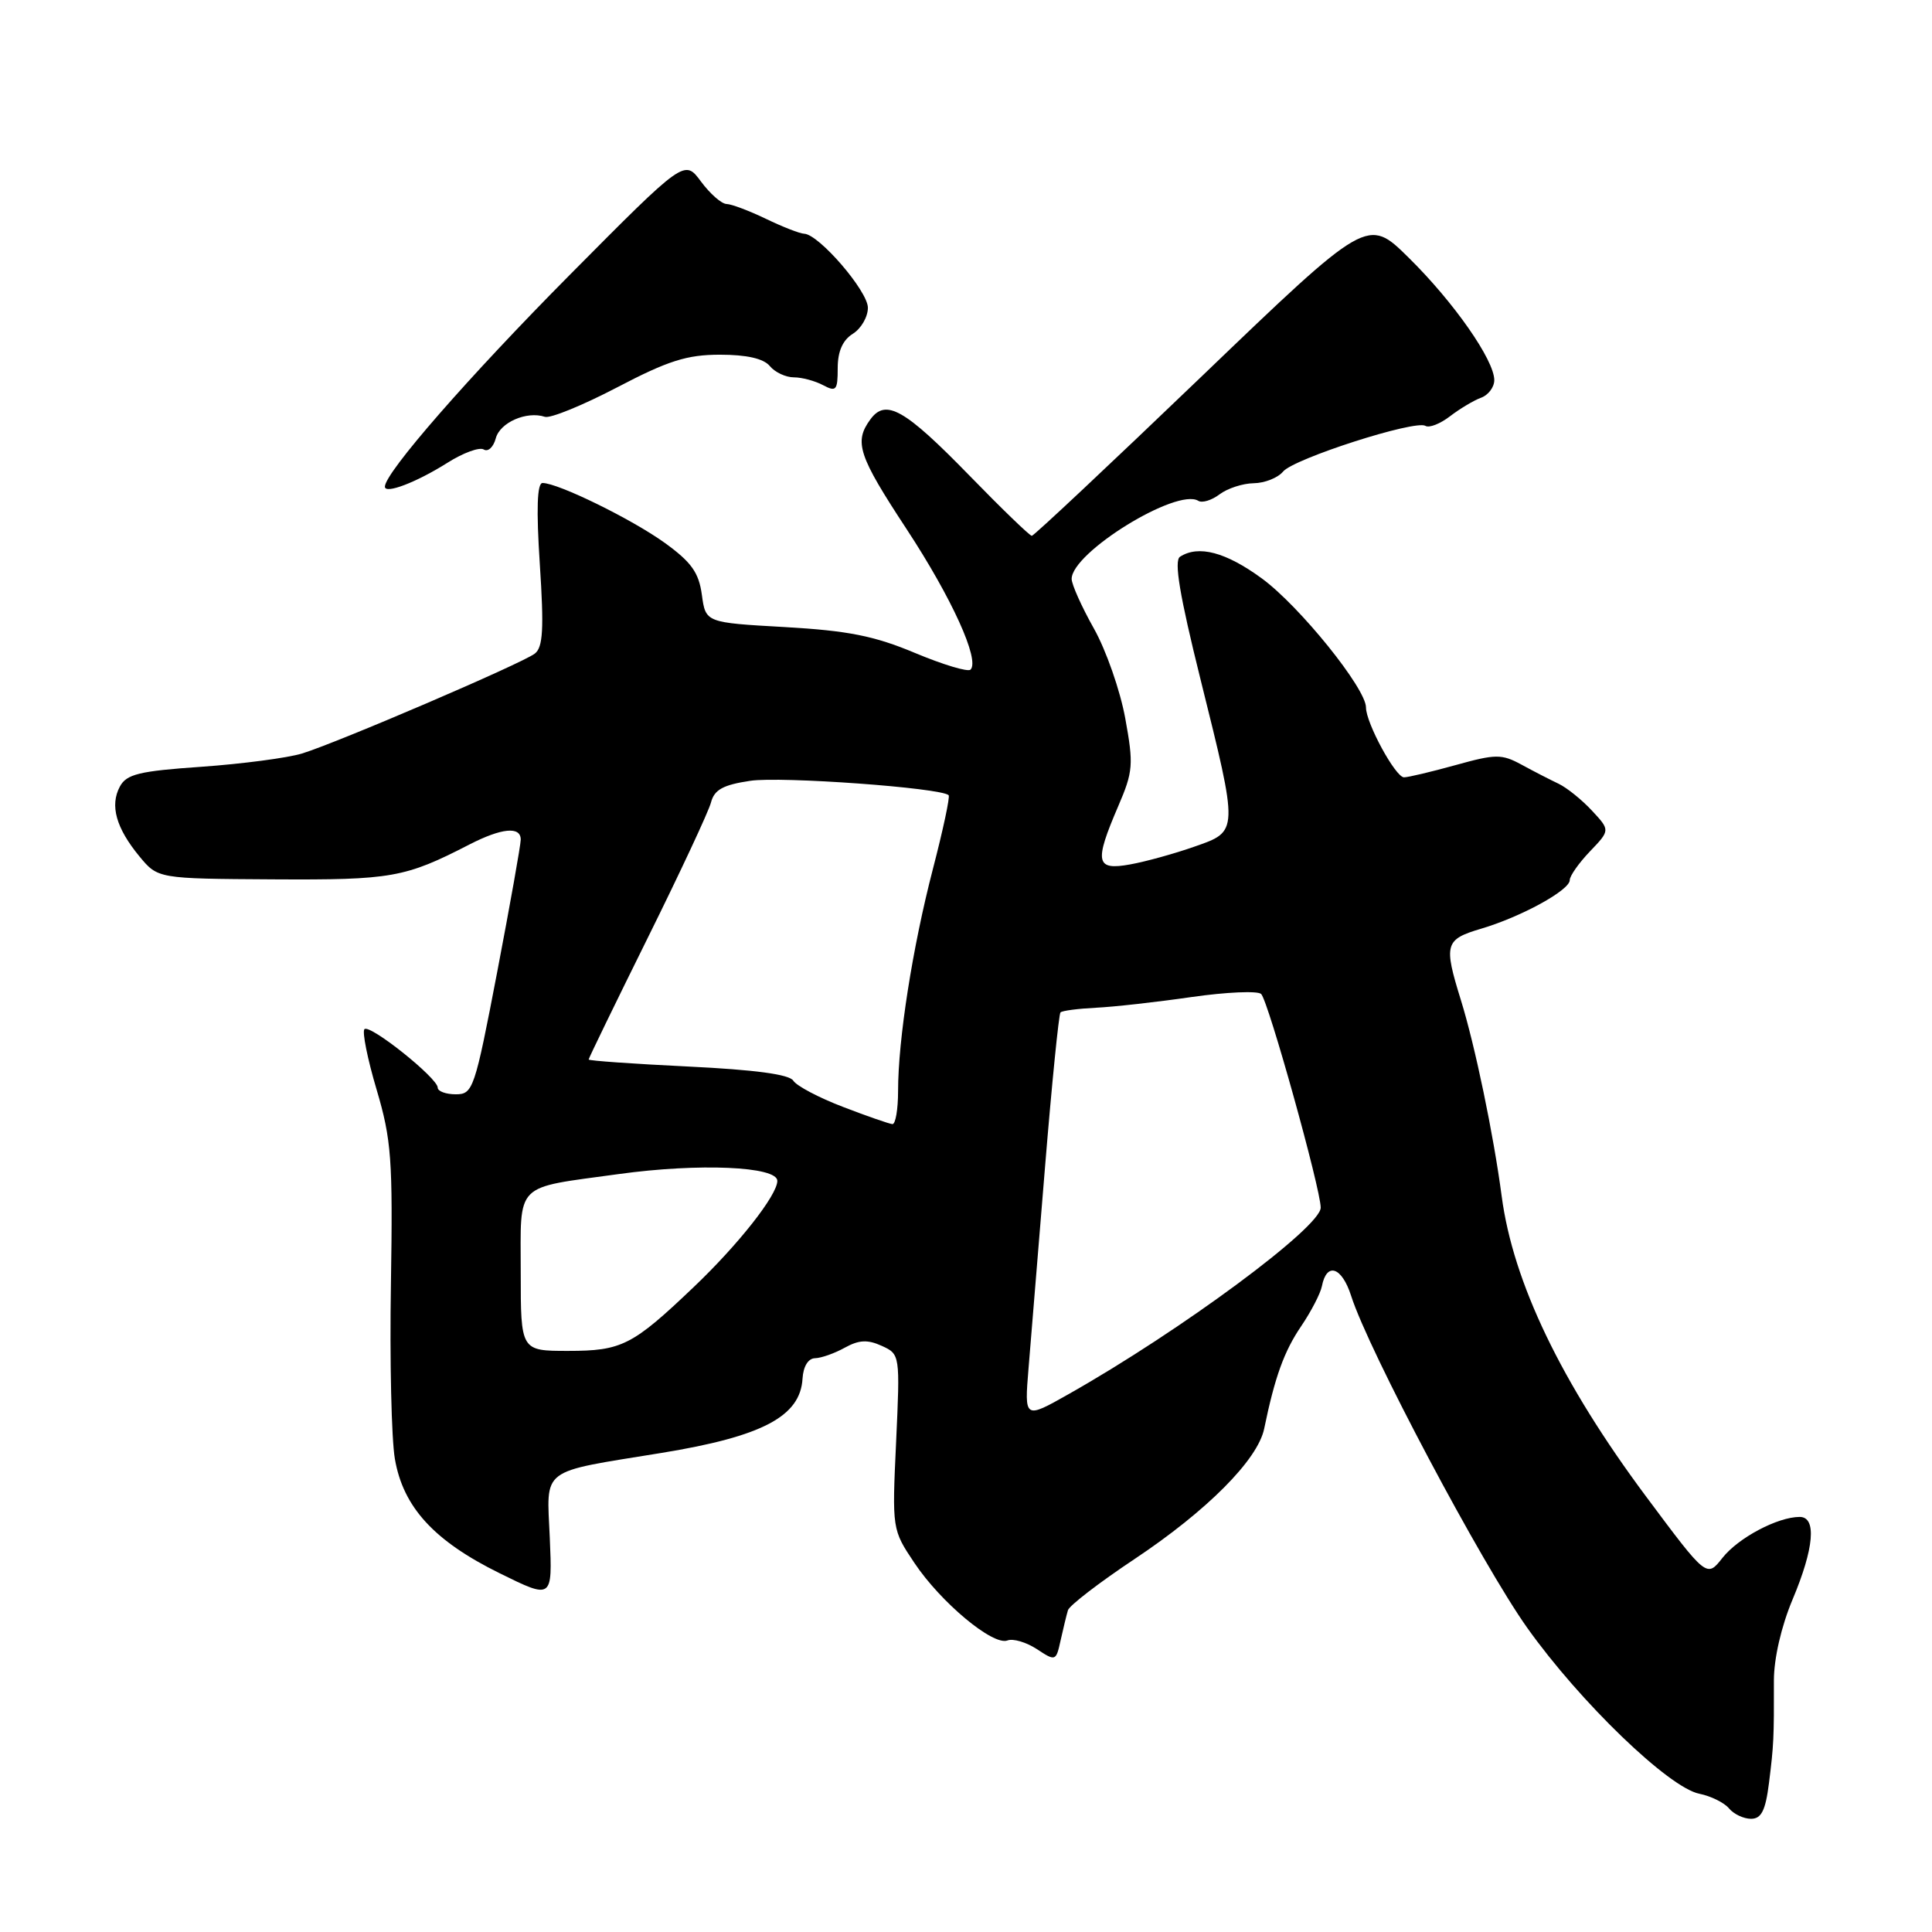 <?xml version="1.0" encoding="UTF-8" standalone="no"?>
<!DOCTYPE svg PUBLIC "-//W3C//DTD SVG 1.1//EN" "http://www.w3.org/Graphics/SVG/1.1/DTD/svg11.dtd" >
<svg xmlns="http://www.w3.org/2000/svg" xmlns:xlink="http://www.w3.org/1999/xlink" version="1.1" viewBox="0 0 256 256">
 <g >
 <path fill="currentColor"
d=" M 234.40 236.25 C 235.03 231.22 235.07 230.32 235.05 222.67 C 235.05 219.76 236.03 215.50 237.52 211.95 C 240.38 205.16 240.74 201.00 238.47 201.00 C 235.55 201.00 230.33 203.77 228.24 206.42 C 226.15 209.08 226.15 209.08 218.11 198.29 C 206.88 183.21 200.49 169.92 198.98 158.50 C 197.90 150.33 195.45 138.55 193.57 132.50 C 191.28 125.11 191.46 124.48 196.25 123.06 C 201.56 121.49 208.00 117.96 208.00 116.62 C 208.00 116.06 209.21 114.35 210.68 112.81 C 213.36 110.01 213.36 110.01 210.93 107.40 C 209.59 105.96 207.60 104.36 206.50 103.84 C 205.40 103.32 203.20 102.19 201.61 101.32 C 198.97 99.89 198.19 99.90 192.87 101.38 C 189.66 102.27 186.58 103.00 186.04 103.00 C 184.91 103.00 181.00 95.80 181.00 93.74 C 181.00 91.22 172.22 80.33 167.22 76.66 C 162.44 73.16 158.81 72.19 156.36 73.77 C 155.54 74.29 156.30 78.86 159.07 90.00 C 164.14 110.40 164.15 110.13 158.25 112.19 C 155.64 113.11 151.81 114.17 149.75 114.54 C 145.19 115.37 144.97 114.27 148.16 106.85 C 150.15 102.23 150.22 101.32 149.10 95.17 C 148.43 91.50 146.56 86.14 144.94 83.27 C 143.32 80.39 142.00 77.44 142.00 76.71 C 142.00 73.21 155.94 64.61 158.78 66.36 C 159.29 66.68 160.56 66.29 161.60 65.50 C 162.65 64.71 164.68 64.05 166.13 64.03 C 167.57 64.01 169.32 63.32 170.01 62.49 C 171.43 60.77 187.54 55.60 188.88 56.43 C 189.37 56.73 190.83 56.16 192.13 55.16 C 193.43 54.16 195.29 53.05 196.25 52.70 C 197.21 52.35 198.00 51.30 198.00 50.37 C 198.00 47.71 192.62 40.01 186.65 34.14 C 181.21 28.77 181.21 28.77 159.21 49.89 C 147.11 61.50 136.99 71.00 136.72 71.00 C 136.45 71.00 132.73 67.41 128.46 63.02 C 119.87 54.20 117.37 52.78 115.33 55.57 C 113.13 58.57 113.73 60.37 120.15 70.14 C 126.12 79.24 129.86 87.47 128.60 88.73 C 128.26 89.07 124.95 88.07 121.24 86.52 C 115.86 84.26 112.38 83.57 104.00 83.09 C 93.50 82.50 93.50 82.50 93.00 78.81 C 92.60 75.87 91.61 74.48 88.08 71.93 C 83.72 68.79 73.95 64.00 71.89 64.00 C 71.17 64.00 71.05 67.44 71.53 74.78 C 72.09 83.34 71.95 85.78 70.86 86.61 C 69.13 87.93 44.65 98.43 40.00 99.85 C 38.08 100.43 32.09 101.22 26.71 101.60 C 18.43 102.17 16.76 102.58 15.88 104.23 C 14.54 106.73 15.38 109.72 18.47 113.47 C 20.92 116.43 20.92 116.43 36.21 116.52 C 51.90 116.61 53.66 116.30 62.20 111.90 C 66.47 109.71 69.00 109.46 69.00 111.25 C 69.00 111.94 67.60 119.81 65.89 128.75 C 62.90 144.35 62.68 145.00 60.39 145.00 C 59.08 145.00 58.00 144.60 58.00 144.12 C 58.00 142.85 49.00 135.66 48.29 136.37 C 47.97 136.70 48.69 140.30 49.90 144.37 C 51.87 151.02 52.06 153.61 51.80 170.13 C 51.63 180.23 51.87 190.66 52.32 193.29 C 53.41 199.70 57.51 204.18 66.22 208.47 C 73.20 211.91 73.20 211.91 72.85 203.78 C 72.44 194.35 71.37 195.17 87.65 192.52 C 101.01 190.34 106.05 187.69 106.34 182.67 C 106.44 181.05 107.09 179.99 108.00 179.97 C 108.83 179.95 110.60 179.32 111.95 178.57 C 113.82 177.54 114.96 177.48 116.83 178.33 C 119.26 179.44 119.27 179.49 118.74 191.06 C 118.20 202.65 118.21 202.68 121.16 207.09 C 124.66 212.33 131.58 218.10 133.49 217.37 C 134.23 217.08 135.98 217.60 137.38 218.51 C 139.87 220.15 139.93 220.13 140.54 217.34 C 140.89 215.78 141.32 213.99 141.51 213.36 C 141.70 212.74 145.66 209.69 150.32 206.59 C 159.93 200.19 166.66 193.43 167.51 189.31 C 168.92 182.47 170.15 179.05 172.41 175.73 C 173.73 173.78 174.97 171.39 175.16 170.42 C 175.79 167.19 177.80 167.86 179.03 171.70 C 181.34 178.95 196.36 207.25 202.37 215.70 C 209.37 225.54 221.13 236.88 225.17 237.68 C 226.70 237.99 228.47 238.86 229.10 239.62 C 229.73 240.38 231.04 241.00 232.02 241.00 C 233.39 241.00 233.94 239.91 234.40 236.25 Z  M 59.29 61.32 C 61.37 60.00 63.54 59.21 64.10 59.56 C 64.67 59.91 65.38 59.25 65.69 58.09 C 66.24 55.98 69.78 54.43 72.20 55.23 C 72.91 55.47 77.21 53.71 81.77 51.33 C 88.53 47.79 91.03 47.00 95.40 47.00 C 98.94 47.00 101.18 47.51 102.00 48.50 C 102.68 49.33 104.12 50.00 105.19 50.00 C 106.26 50.00 108.00 50.47 109.07 51.04 C 110.80 51.96 111.00 51.72 111.00 48.78 C 111.00 46.56 111.66 45.07 113.00 44.23 C 114.10 43.55 115.00 41.99 115.00 40.78 C 115.00 38.57 108.50 31.03 106.55 30.97 C 105.97 30.95 103.70 30.06 101.50 29.00 C 99.30 27.94 96.95 27.05 96.28 27.03 C 95.61 27.02 94.08 25.67 92.88 24.05 C 90.70 21.10 90.70 21.10 75.53 36.39 C 62.08 49.95 51.00 62.64 51.00 64.49 C 51.00 65.51 55.17 63.92 59.29 61.32 Z  M 136.29 181.27 C 136.60 177.55 137.59 165.51 138.48 154.53 C 139.38 143.54 140.30 134.37 140.52 134.15 C 140.74 133.92 142.86 133.65 145.21 133.53 C 147.57 133.42 153.28 132.78 157.90 132.11 C 162.52 131.45 166.67 131.27 167.11 131.71 C 168.07 132.67 175.00 157.56 175.00 160.02 C 175.00 162.61 156.47 176.32 141.65 184.70 C 135.73 188.05 135.73 188.05 136.29 181.27 Z  M 69.00 168.61 C 69.00 156.50 68.00 157.50 81.98 155.57 C 92.62 154.10 103.00 154.55 103.00 156.47 C 103.00 158.36 97.81 164.95 91.86 170.60 C 83.80 178.28 82.38 179.00 75.28 179.00 C 69.00 179.00 69.00 179.00 69.00 168.61 Z  M 111.70 146.67 C 108.51 145.45 105.55 143.89 105.12 143.20 C 104.60 142.36 100.04 141.75 91.18 141.32 C 83.93 140.97 78.00 140.55 78.00 140.39 C 78.00 140.22 81.52 132.98 85.82 124.29 C 90.12 115.61 93.90 107.52 94.21 106.33 C 94.65 104.64 95.80 104.00 99.42 103.46 C 103.49 102.85 124.72 104.39 125.70 105.37 C 125.90 105.57 124.96 109.97 123.61 115.16 C 120.91 125.56 119.00 137.75 119.00 144.57 C 119.00 147.01 118.66 148.98 118.25 148.95 C 117.84 148.92 114.89 147.90 111.70 146.67 Z "/>
</g>
</svg>